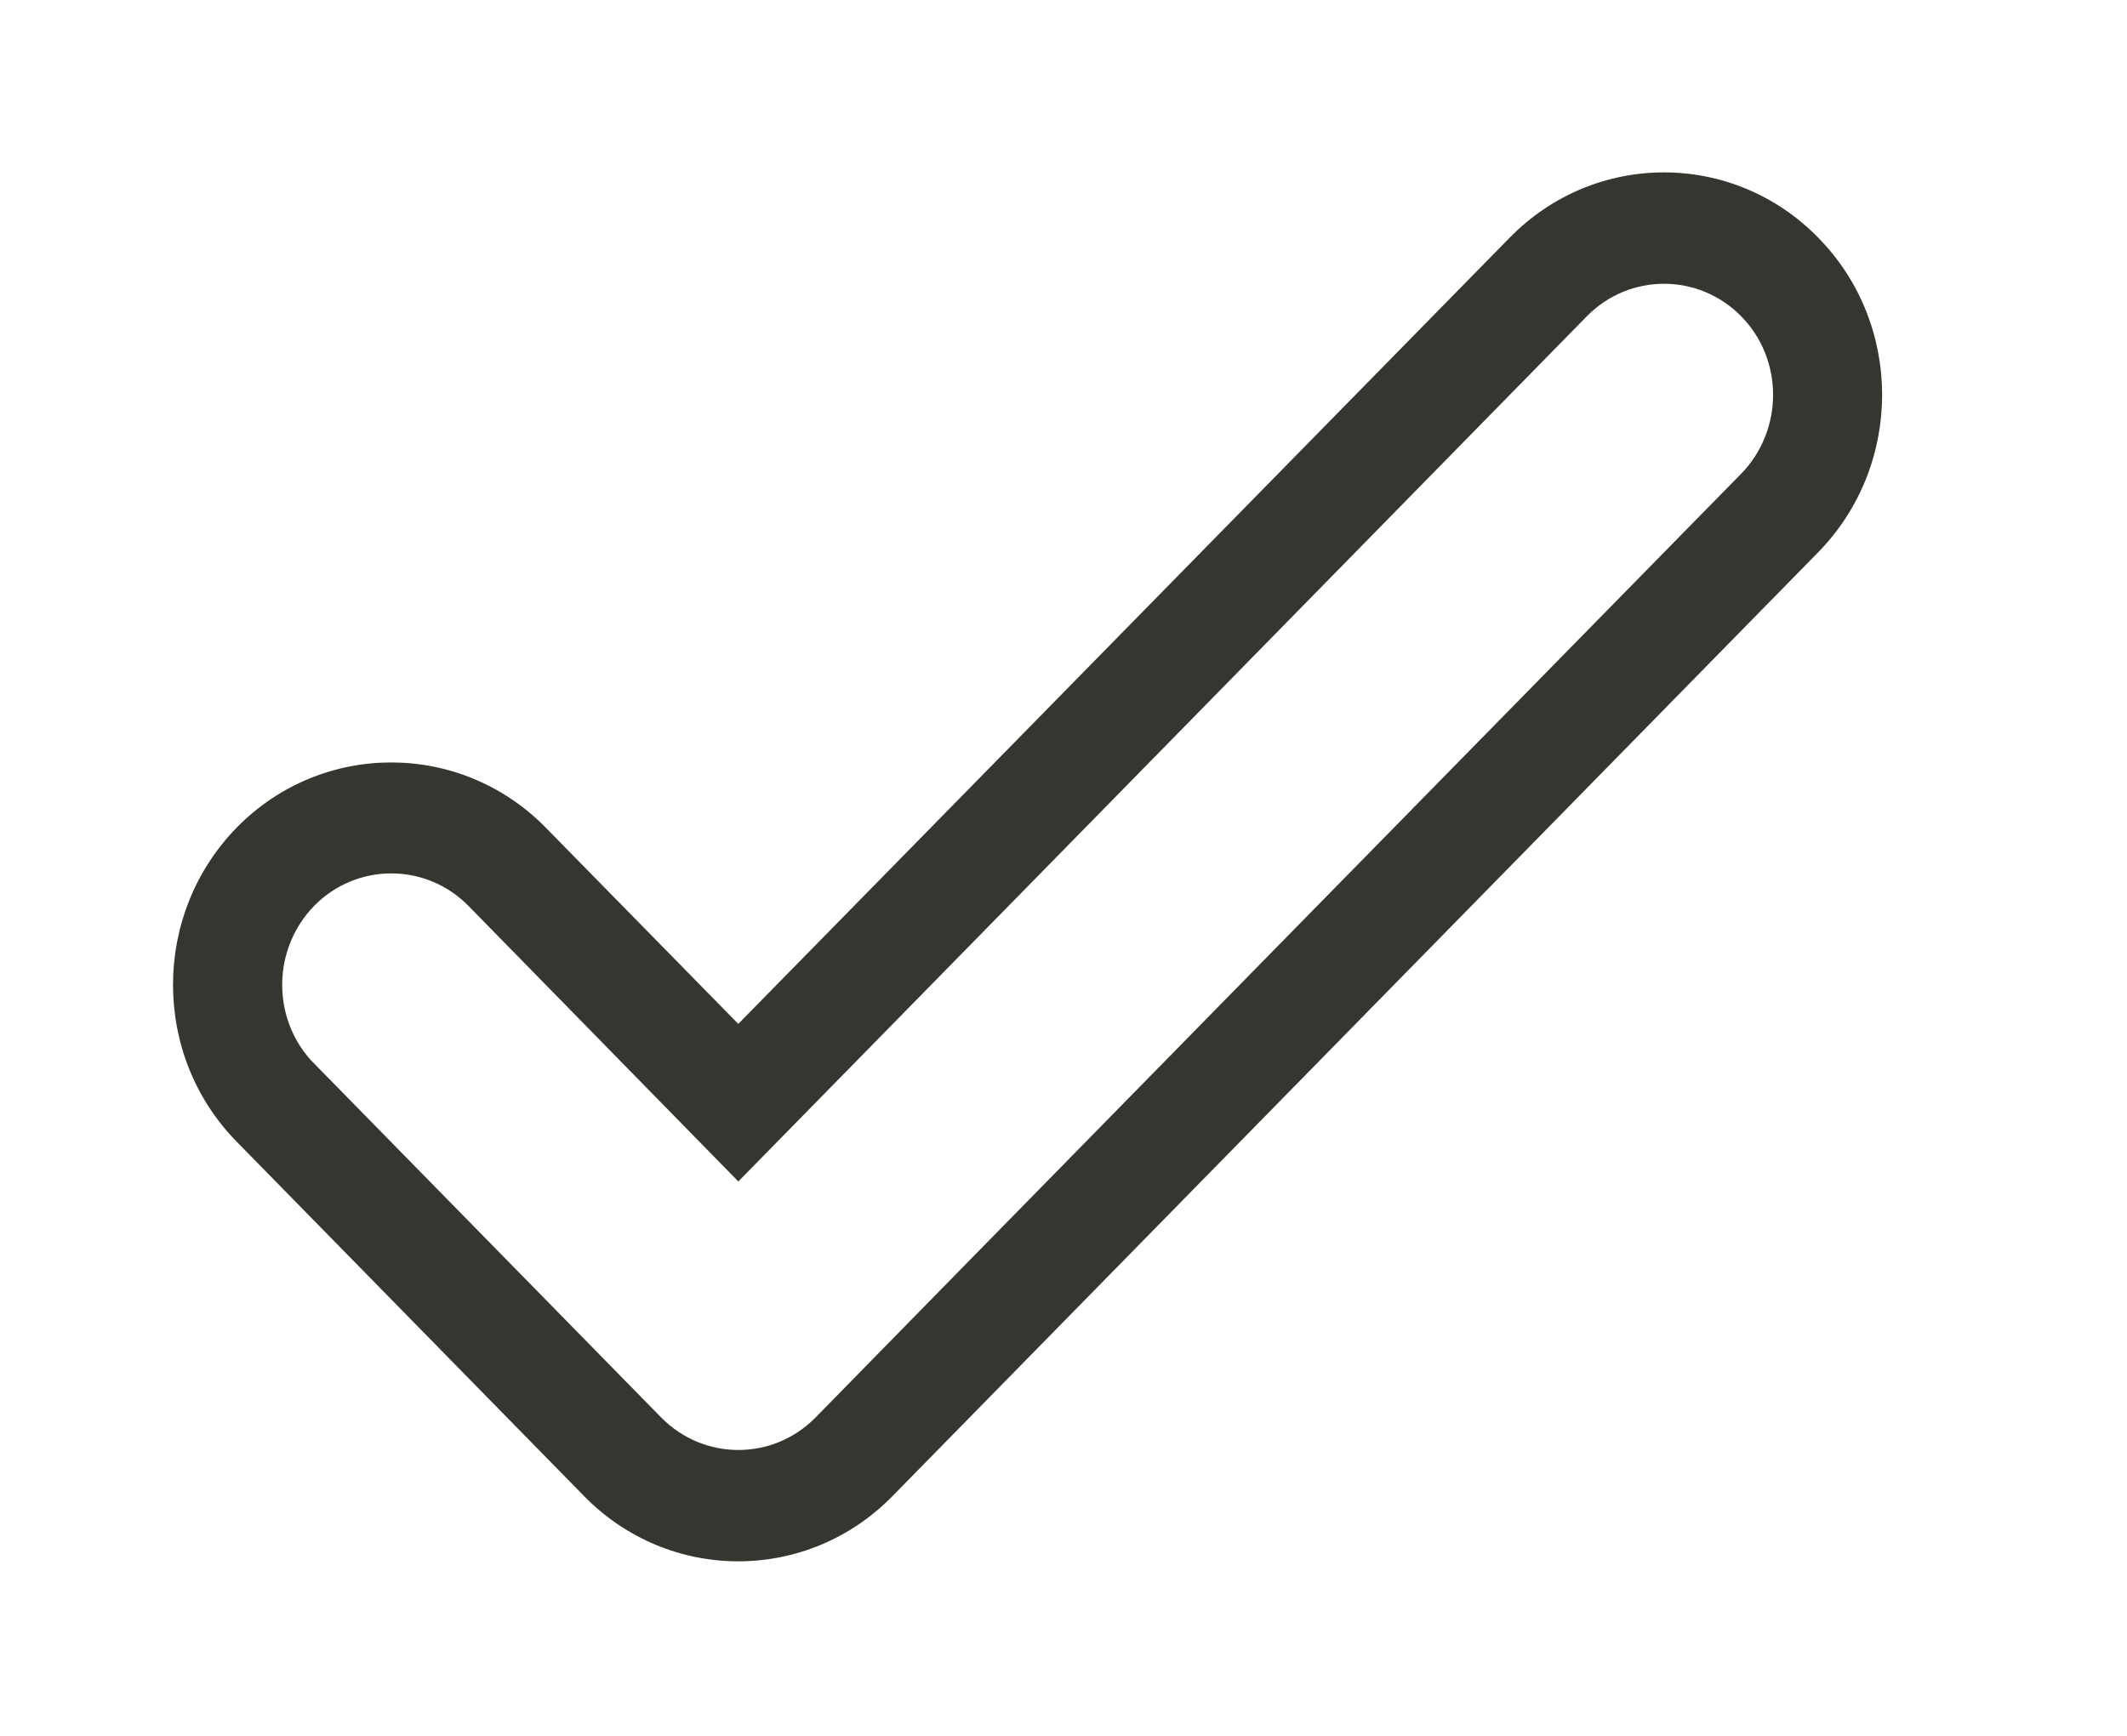 <!-- Generated by IcoMoon.io -->
<svg version="1.1" xmlns="http://www.w3.org/2000/svg" width="49" height="40" viewBox="0 0 49 40">
<title>bm-checkmark</title>
<path fill="#37352f" d="M40.111 10.917c0 0-20.994 21.403-21.324 21.748-0.982 0.997-2.572 0.997-3.554 0 0 0-8.047-8.209-8.071-8.234-0.906-1.009-0.881-2.572 0.075-3.557 0.981-0.997 2.572-0.997 3.554 0l6.218 6.351 19.548-19.938c0.981-0.997 2.572-0.997 3.554 0 0.981 0.997 0.981 2.622 0 3.631v0zM41.887 5.477c-1.963-2.006-5.145-2.006-7.108 0l-17.771 18.117-4.442-4.529c-1.963-1.994-5.146-1.994-7.108 0-1.963 2.006-1.963 5.255 0 7.249l7.996 8.16c1.963 2.006 5.145 2.006 7.108 0l21.324-21.748c1.963-2.006 1.963-5.255 0-7.249v0z"></path>
</svg>
